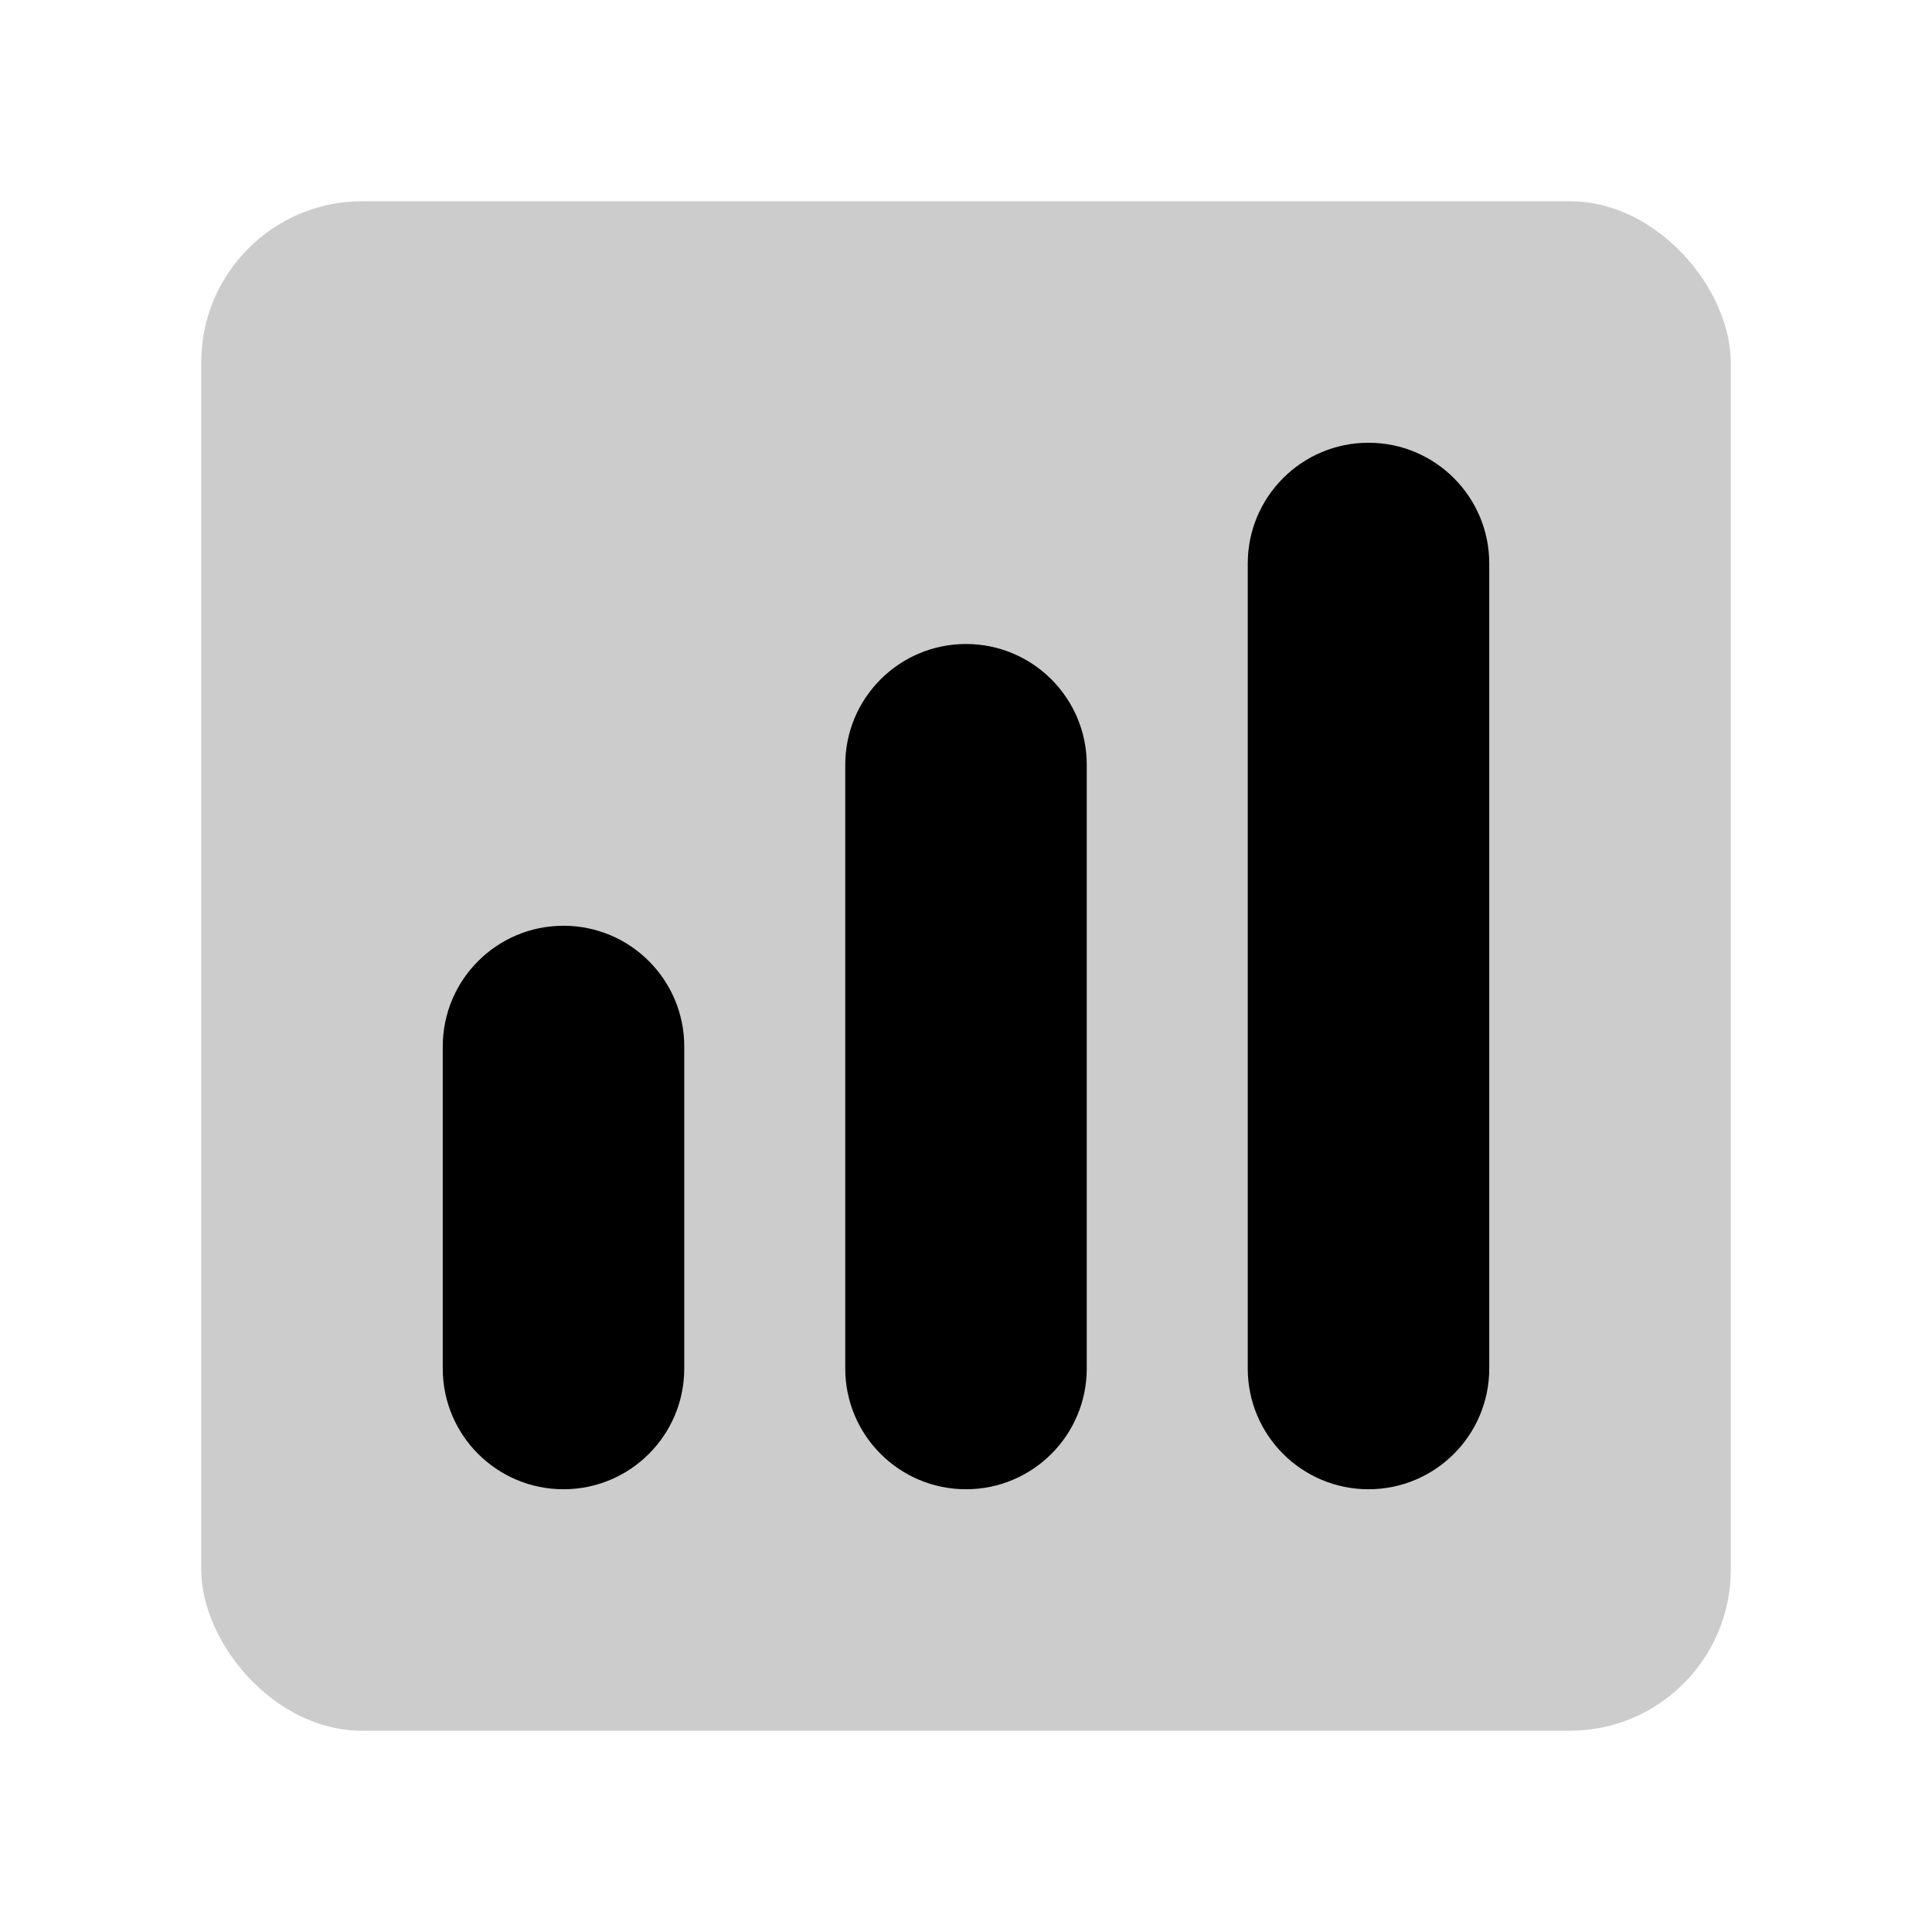 <svg width="48" height="48" viewBox="0 0 48 48" fill="none" xmlns="http://www.w3.org/2000/svg">
<g id="files-folders-data/chart-graph-simple">
<rect id="Rectangle 37" opacity="0.2" x="5" y="5" width="38" height="38" rx="4" fill="black"/>
<path id="Rectangle 62" d="M11 26C11 24.343 12.343 23 14 23C15.657 23 17 24.343 17 26V34C17 35.657 15.657 37 14 37C12.343 37 11 35.657 11 34V26Z" fill="black"/>
<path id="Rectangle 67" d="M21 19C21 17.343 22.343 16 24 16C25.657 16 27 17.343 27 19V34C27 35.657 25.657 37 24 37C22.343 37 21 35.657 21 34V19Z" fill="black"/>
<path id="Rectangle 66" d="M31 14C31 12.343 32.343 11 34 11C35.657 11 37 12.343 37 14V34C37 35.657 35.657 37 34 37C32.343 37 31 35.657 31 34V14Z" fill="black"/>
</g>
</svg>
